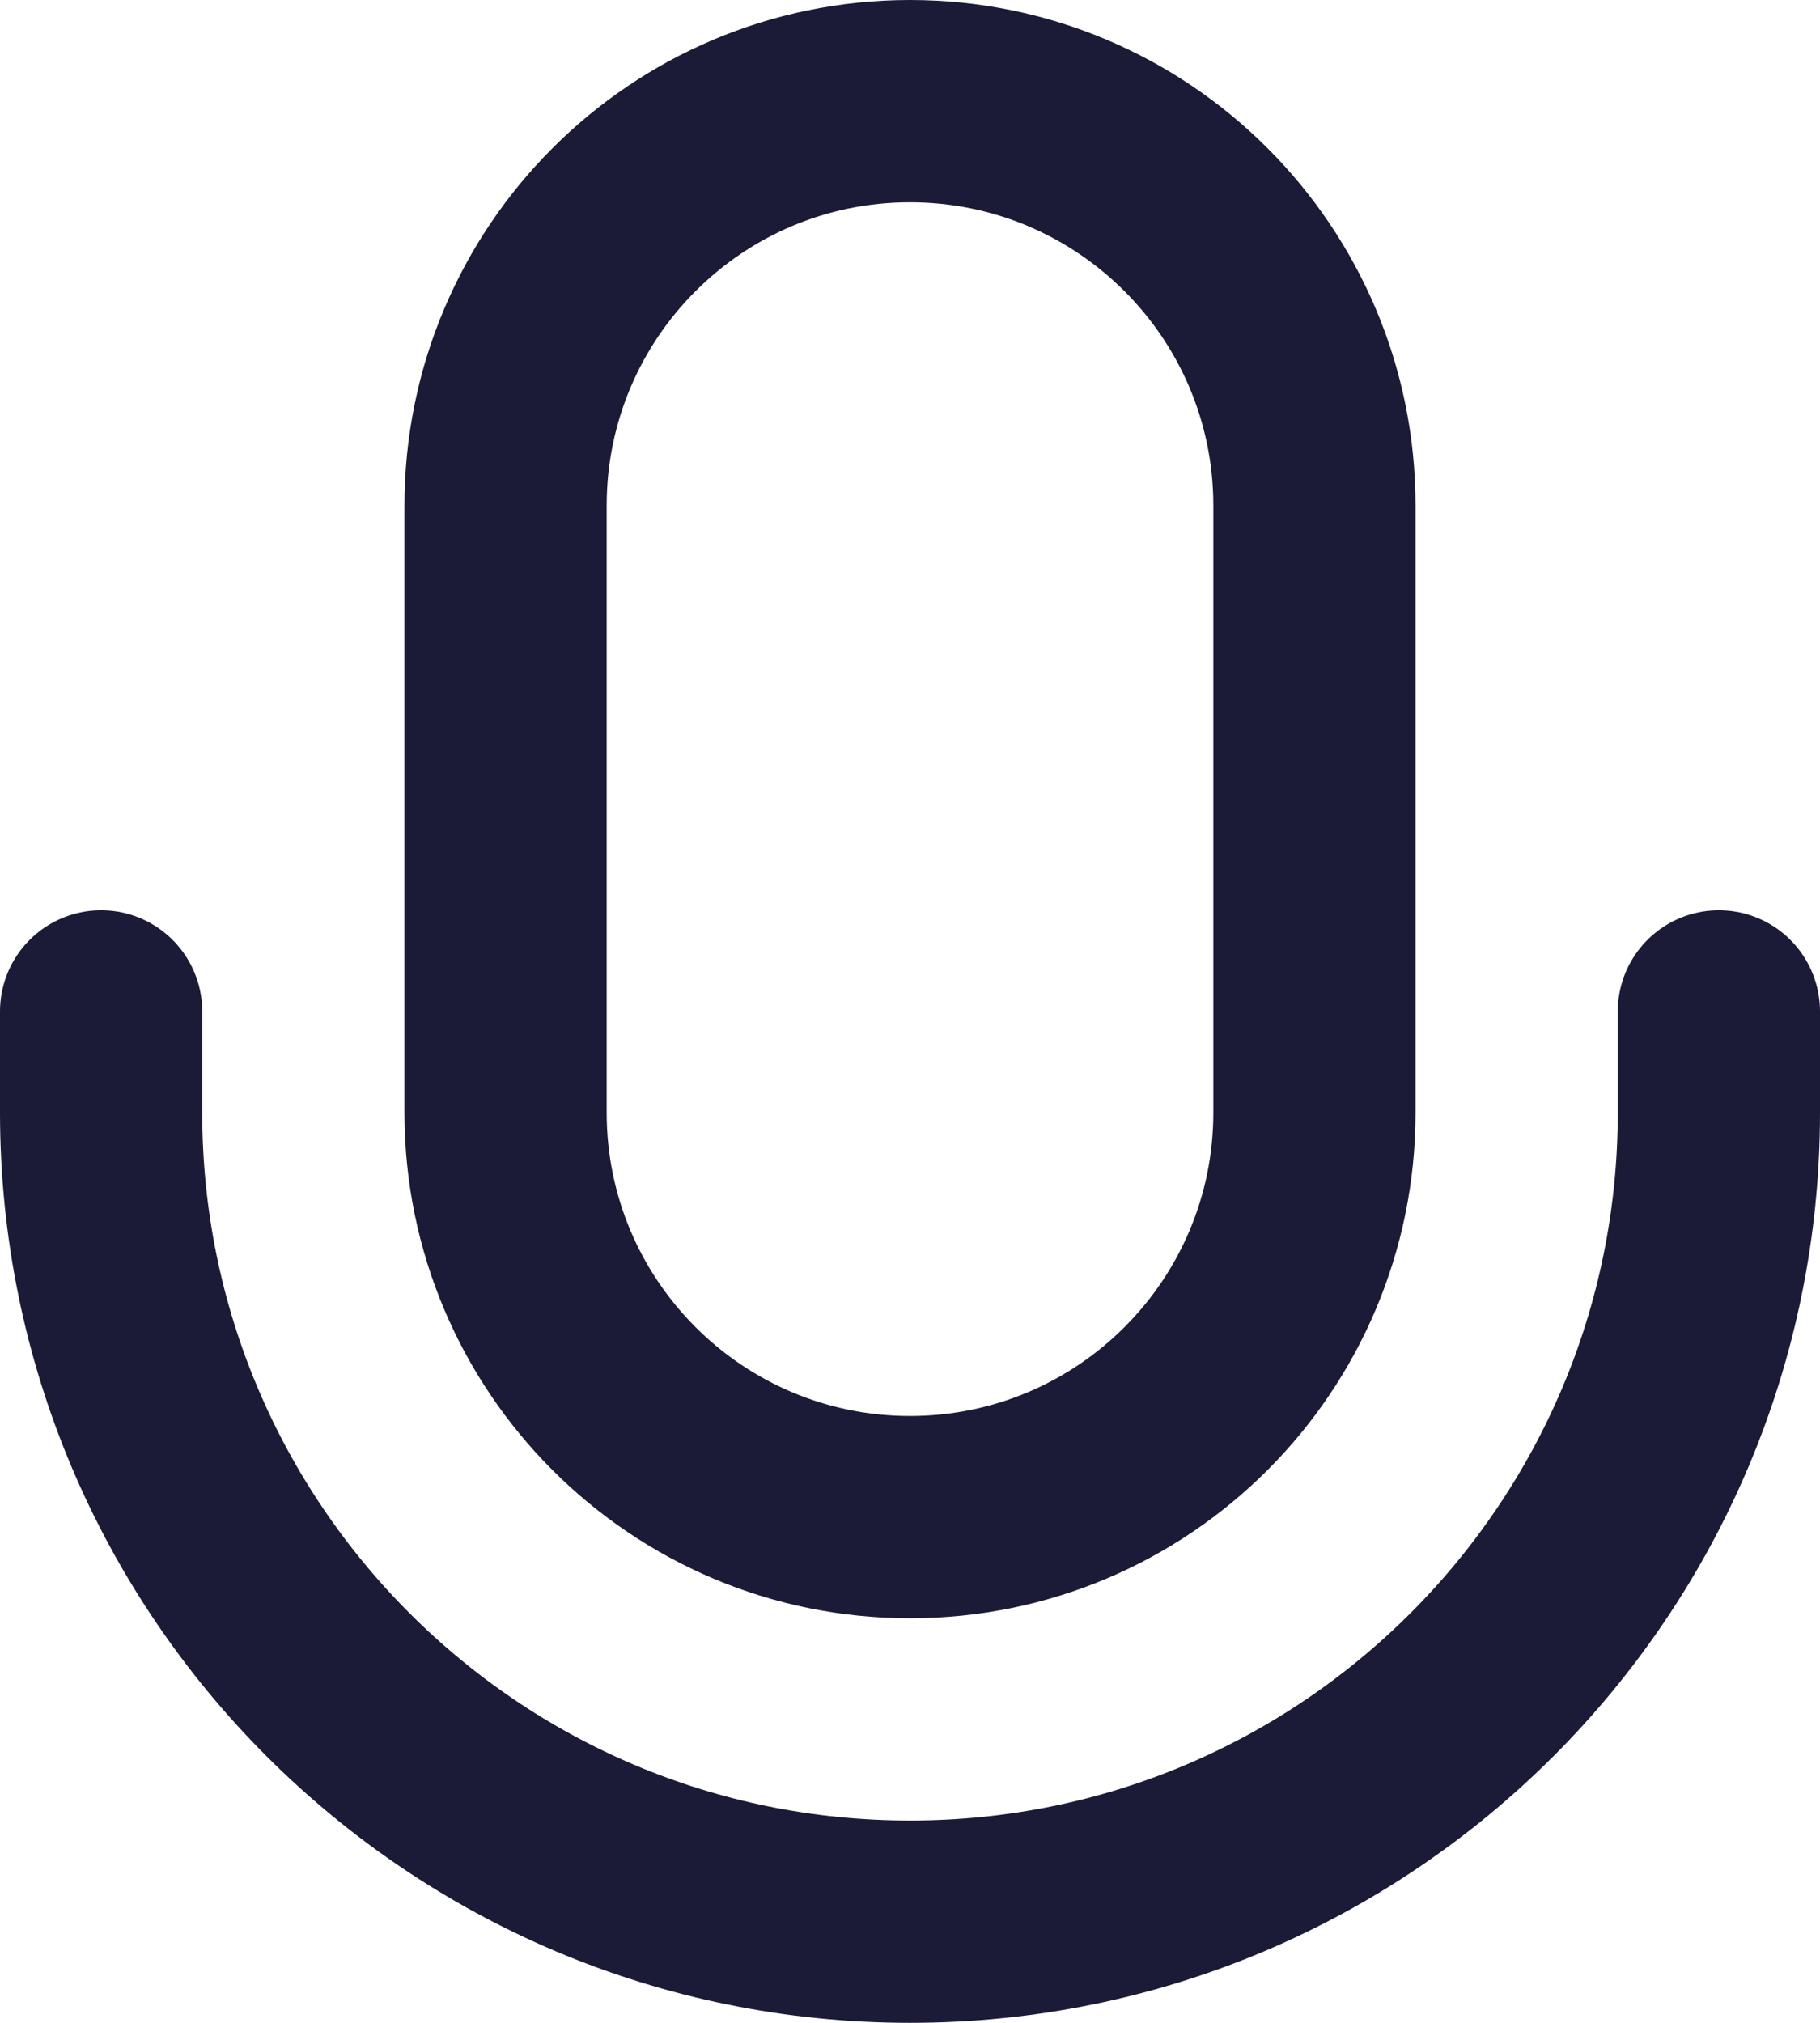 <svg width="18" height="20" viewBox="0 0 18 20" fill="none" xmlns="http://www.w3.org/2000/svg">
<path d="M17 10V11C17 15.418 13.418 19 9 19C4.582 19 1 15.418 1 11V10M9 15C6.791 15 5 13.209 5 11V5C5 2.791 6.791 1 9 1C11.209 1 13 2.791 13 5V11C13 13.209 11.209 15 9 15Z" stroke="#1B1A37" stroke-width="2" stroke-linecap="round" stroke-linejoin="round"/>
</svg>
